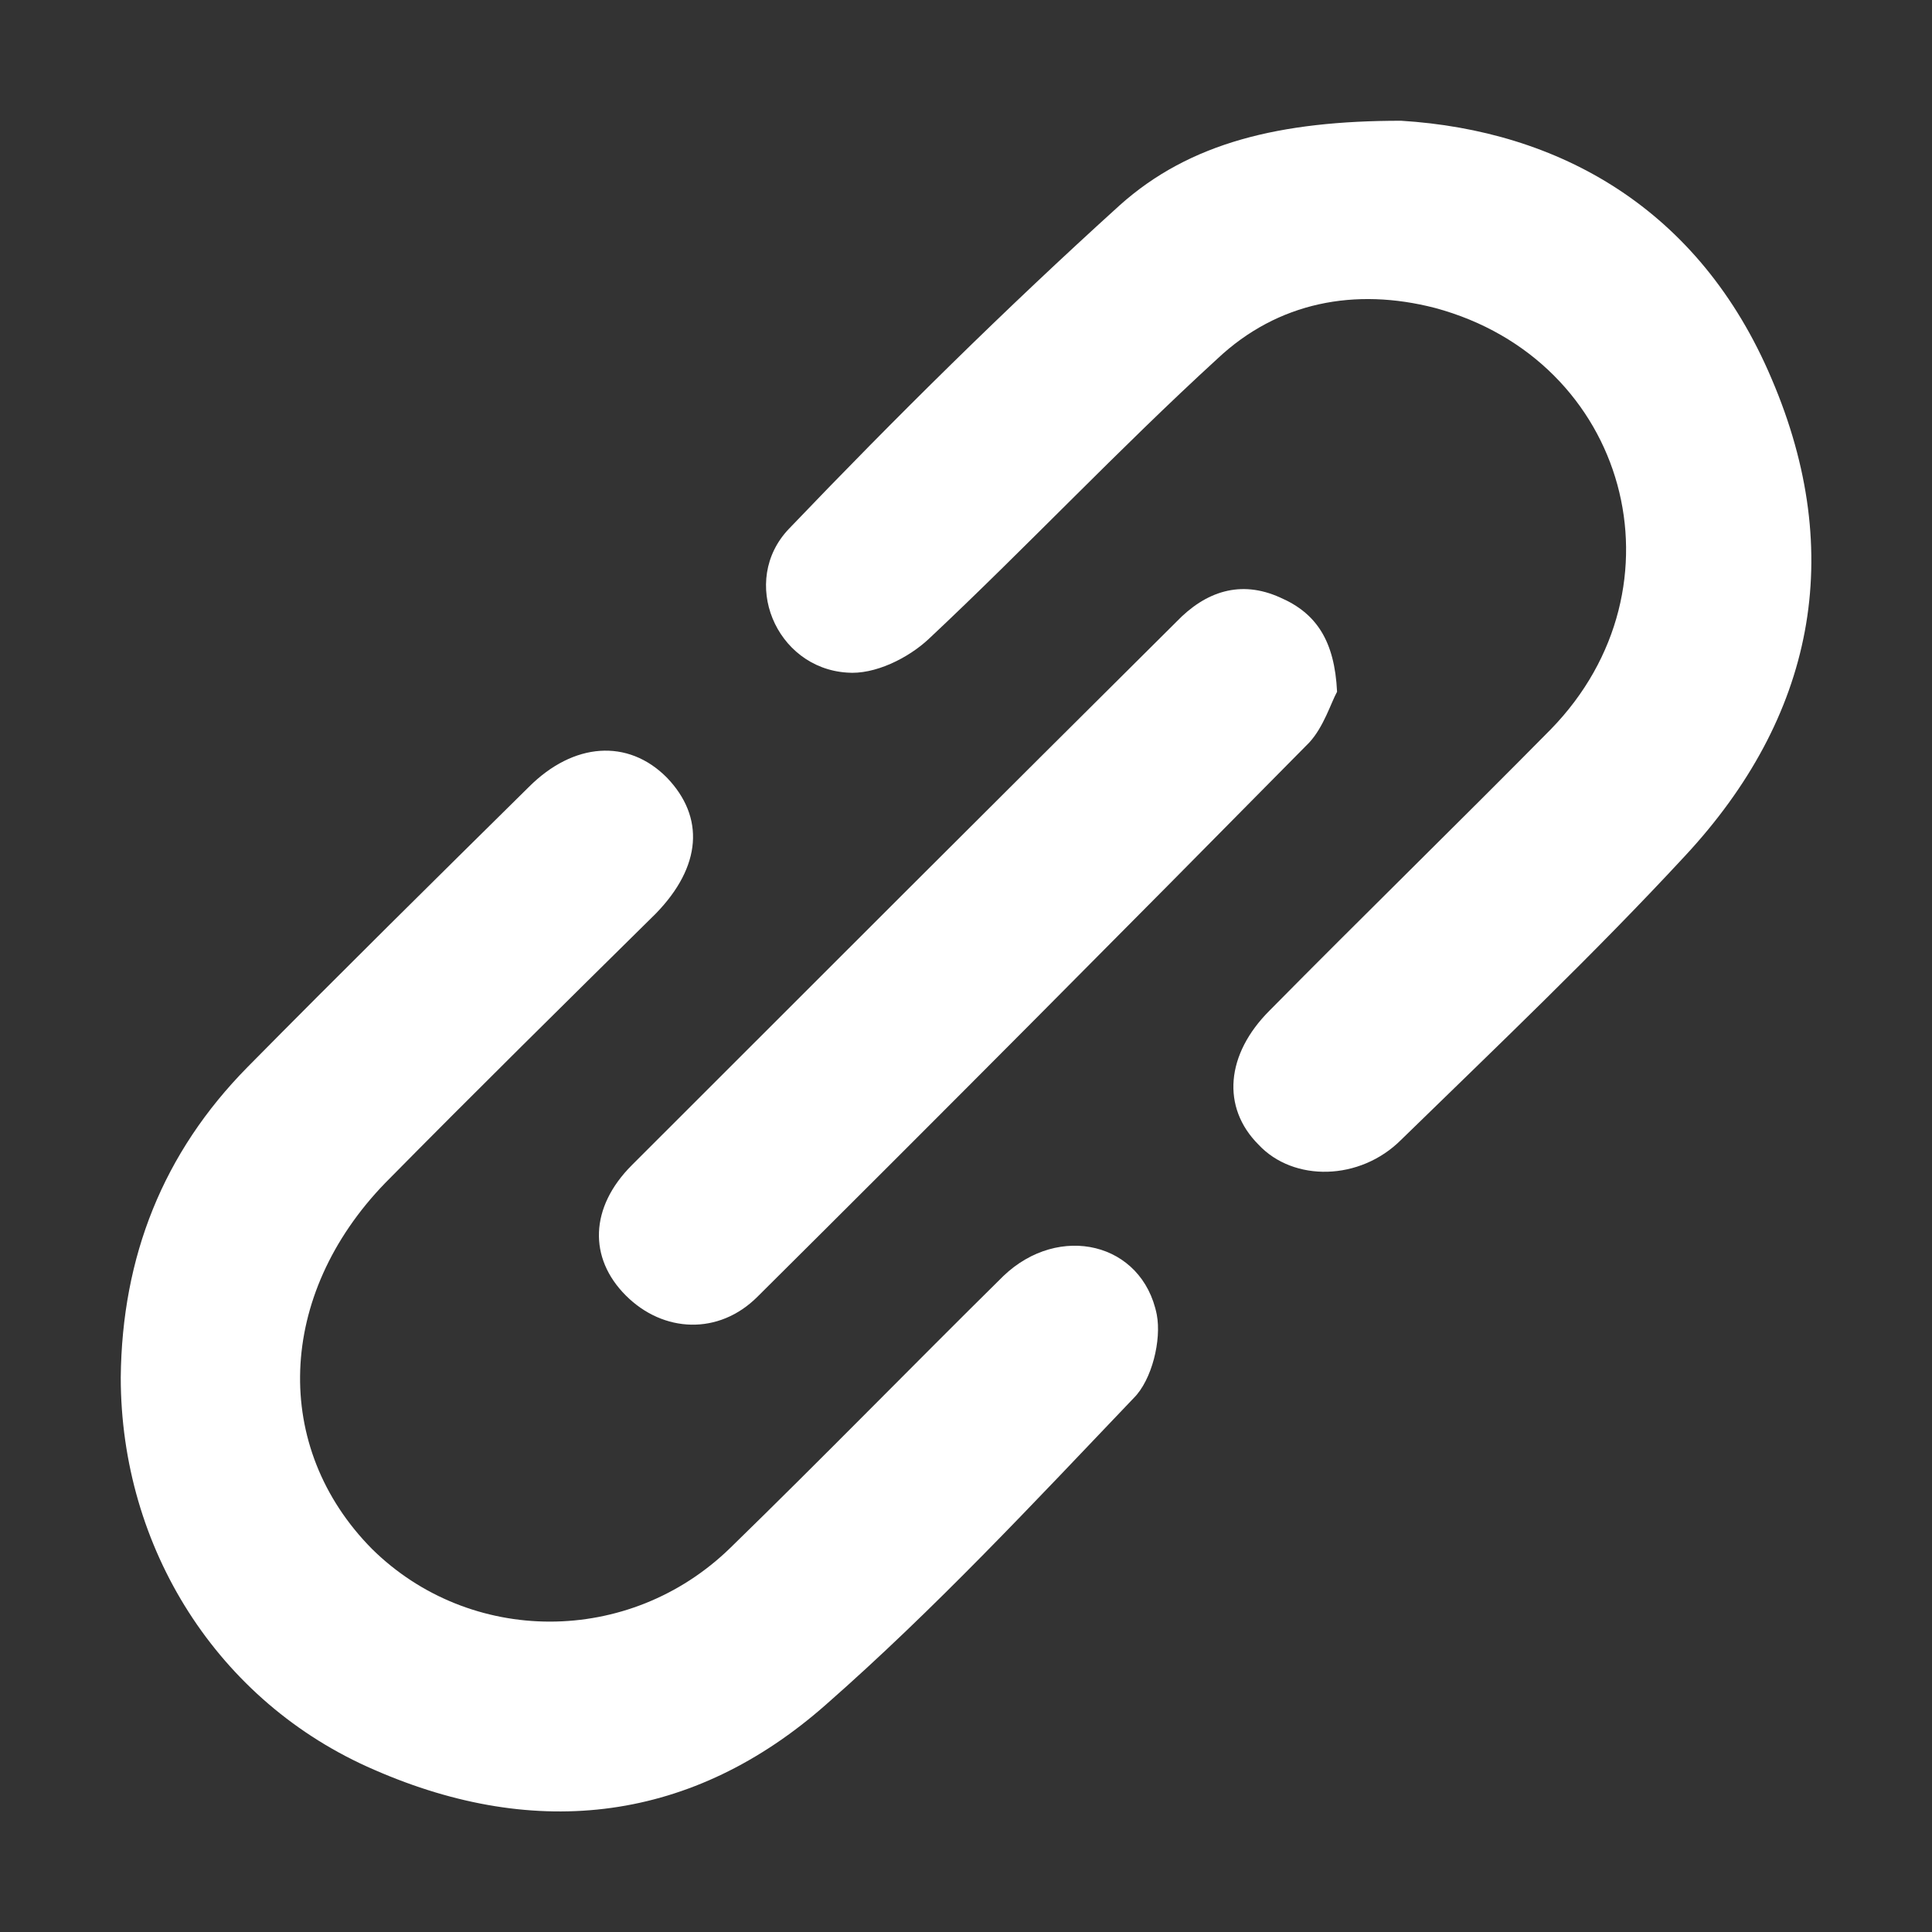<svg xmlns="http://www.w3.org/2000/svg" xmlns:xlink="http://www.w3.org/1999/xlink" width="16" height="16" viewBox="0 0 16 16" fill="none"><rect x="0" y="0" width="16" height="16" fill="#333333" stroke="none"/><defs><rect id="path_0" x="0" y="0" width="16" height="16" /></defs><g opacity="1" transform="translate(0 0)  rotate(0 8 8)"><mask id="bg-mask-0" fill="white"><use xlink:href="#path_0"></use></mask><g mask="url(#bg-mask-0)" ><g opacity="1" transform="translate(1 1)  rotate(0 7 7)"><path id="路径 1" fill-rule="evenodd" style="fill:#FFFFFF" transform="translate(5.343 0)  rotate(0 4.329 4.353)" opacity="1" d="M3.74,1.97C4.24,1.5 4.88,1.38 5.54,1.55C7.14,1.98 7.65,3.86 6.5,5.04C5.73,5.82 4.94,6.59 4.17,7.37C3.81,7.73 3.77,8.17 4.08,8.48C4.37,8.79 4.92,8.78 5.26,8.44C6.05,7.67 6.86,6.9 7.61,6.09C8.68,4.94 8.95,3.59 8.33,2.14C7.73,0.72 6.56,0.08 5.26,0C4.26,0 3.51,0.18 2.93,0.7C1.98,1.56 1.07,2.46 0.19,3.38C-0.22,3.81 0.08,4.53 0.67,4.57C0.9,4.59 1.18,4.45 1.35,4.29C2.16,3.53 2.92,2.72 3.74,1.97Z " /><path id="路径 2" fill-rule="evenodd" style="fill:#FFFFFF" transform="translate(0 5.217)  rotate(0 4.296 4.392)" opacity="1" d="M5.05,6.6C4.21,7.42 2.89,7.41 2.08,6.61C1.25,5.77 1.29,4.51 2.19,3.58C2.93,2.83 3.68,2.09 4.43,1.35C4.81,0.96 4.84,0.55 4.52,0.22C4.2,-0.1 3.75,-0.07 3.38,0.3C2.6,1.07 1.82,1.84 1.05,2.62C0.35,3.33 0.01,4.19 0,5.19C0,6.6 0.8,7.88 2.1,8.44C3.45,9.03 4.74,8.87 5.84,7.9C6.74,7.11 7.56,6.23 8.39,5.36C8.54,5.21 8.62,4.88 8.58,4.67C8.46,4.07 7.77,3.91 7.31,4.35C6.55,5.1 5.81,5.86 5.05,6.6Z " /><path id="路径 3" fill-rule="evenodd" style="fill:#FFFFFF" transform="translate(3.963 3.879)  rotate(0 3.054 3.047)" opacity="1" d="M6.11,0.85C6.09,0.43 5.94,0.2 5.64,0.07C5.31,-0.08 5.02,0.02 4.78,0.27C3.27,1.77 1.77,3.27 0.27,4.77C-0.08,5.12 -0.09,5.54 0.22,5.85C0.53,6.16 0.99,6.18 1.31,5.86C2.84,4.34 4.36,2.81 5.88,1.27C6,1.14 6.06,0.94 6.11,0.85Z " /></g></g></g></svg>